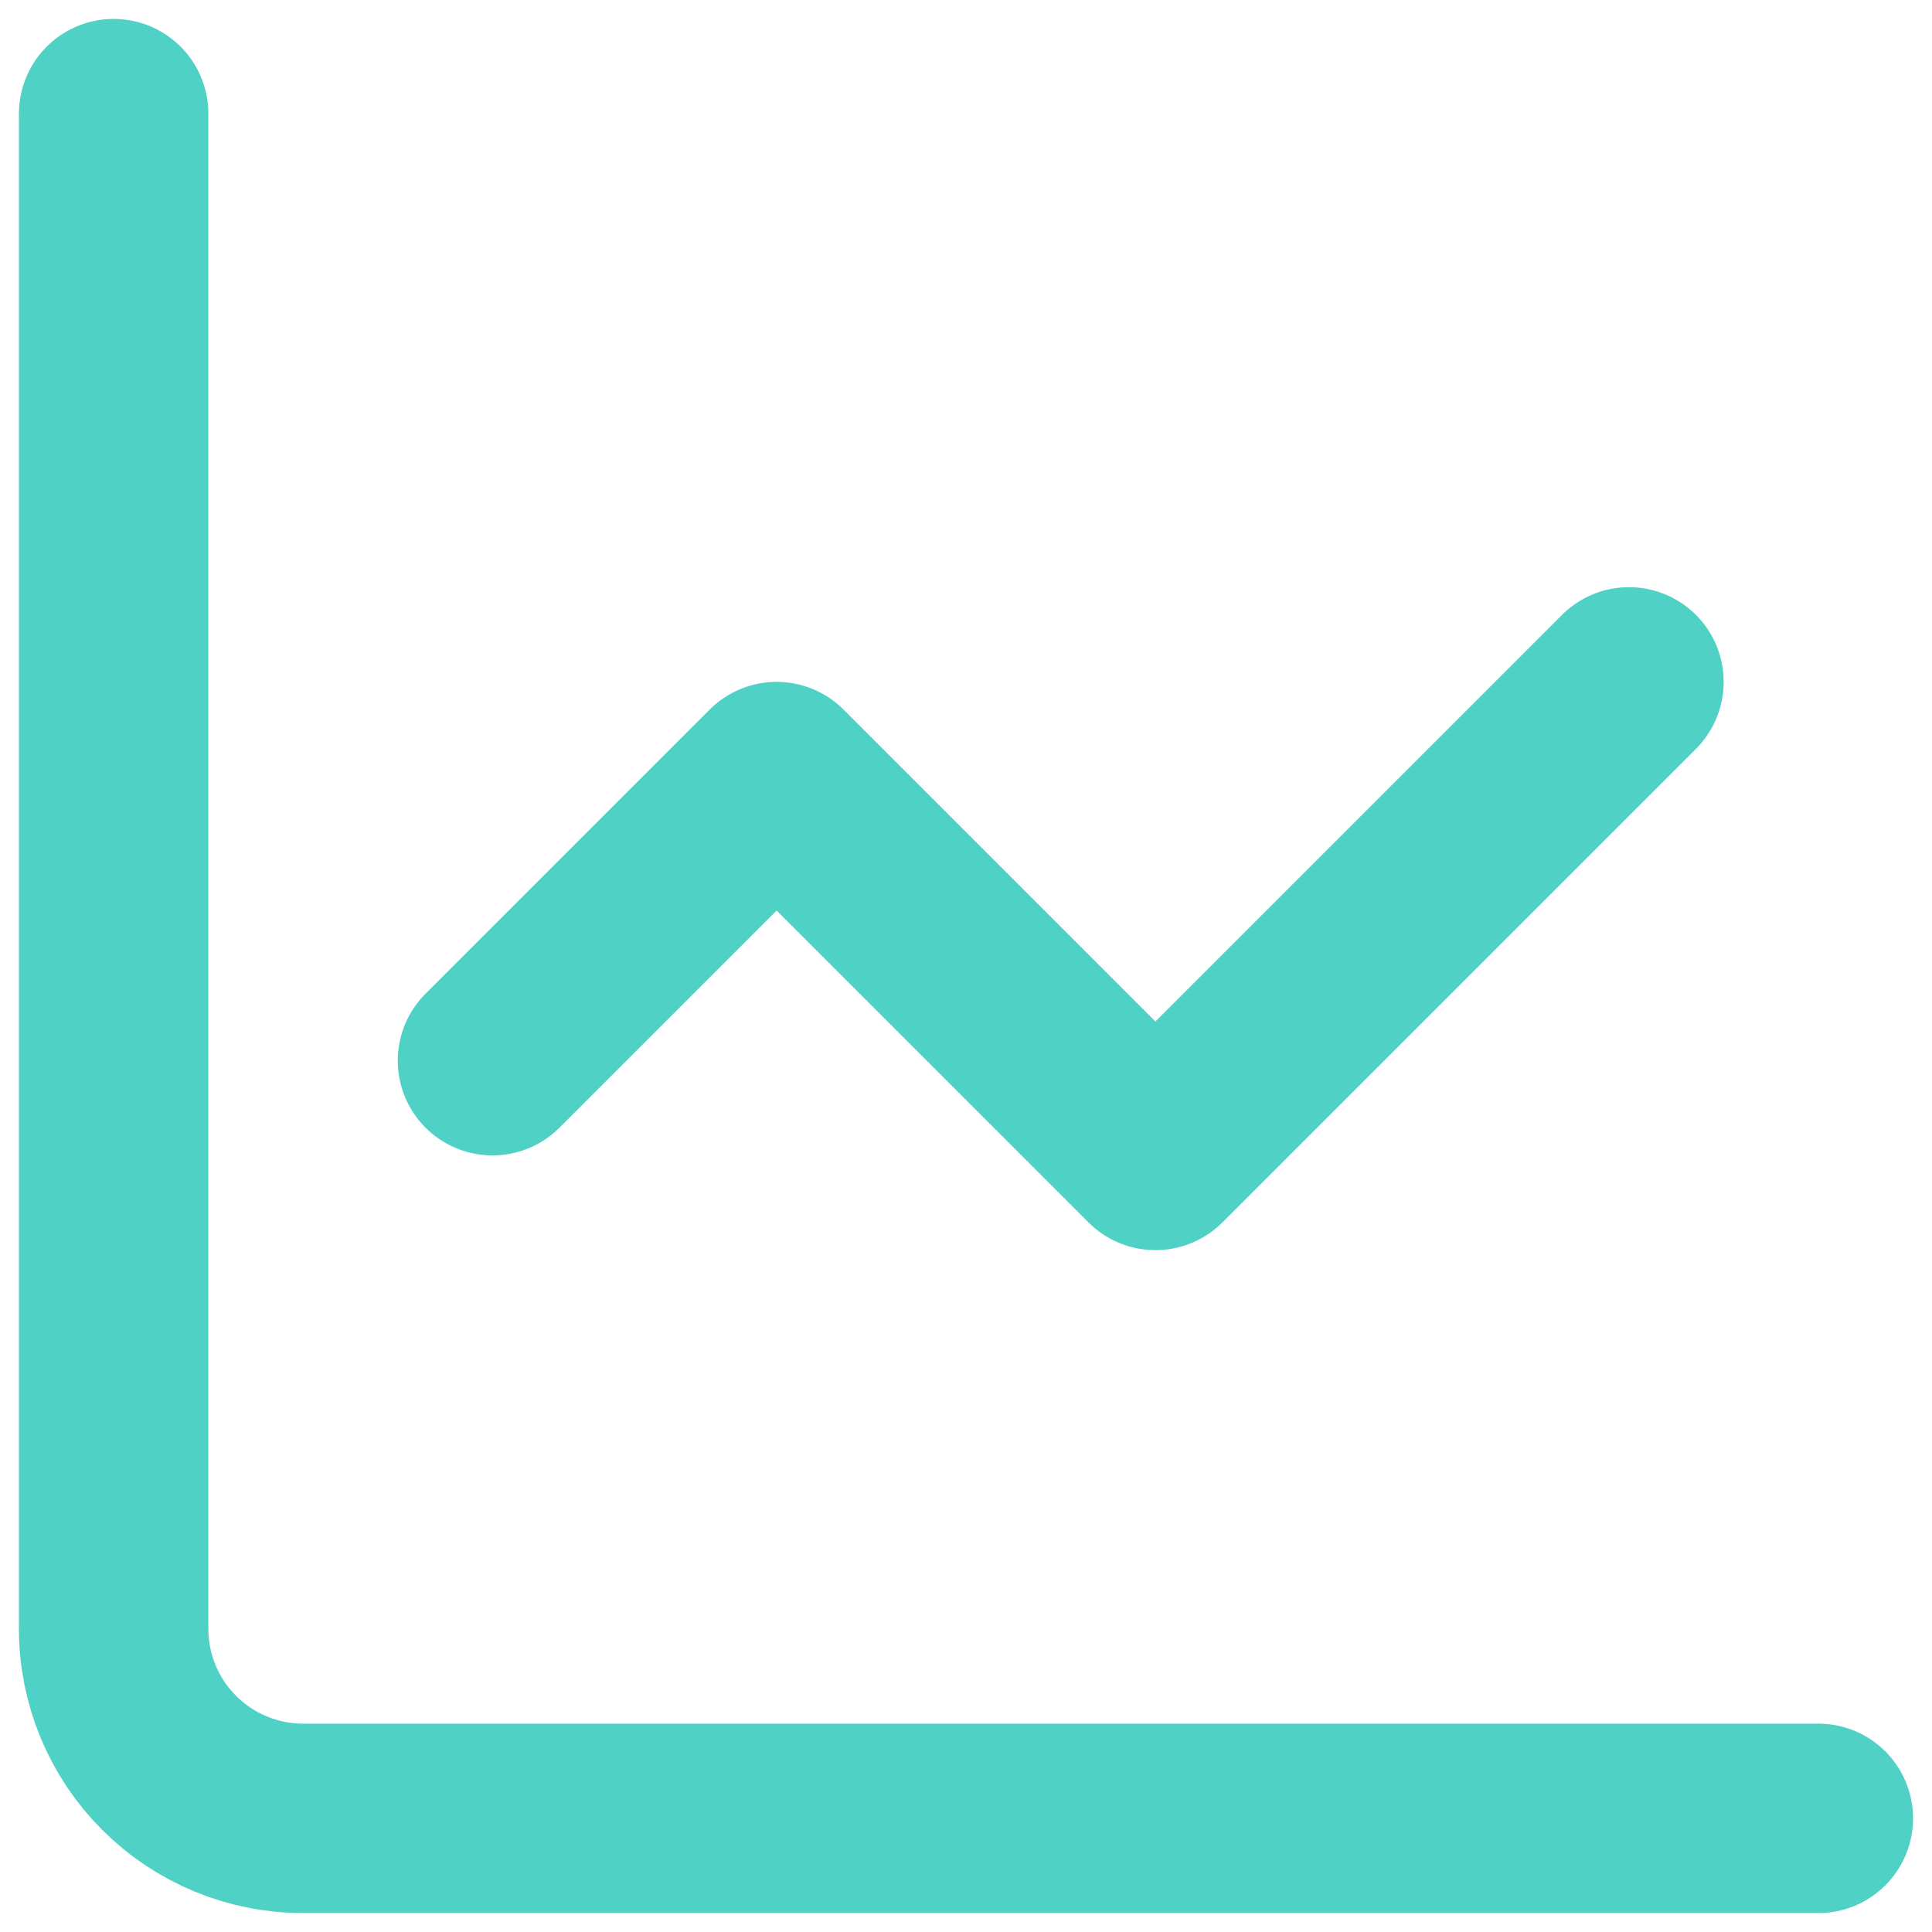 <svg width="68" height="68" viewBox="0 0 68 68" fill="none" xmlns="http://www.w3.org/2000/svg">
<path d="M4 4V57.333C4 59.101 4.702 60.797 5.953 62.047C7.203 63.298 8.899 64 10.667 64H64" stroke="#4FD1C5" stroke-width="6.667" stroke-linecap="round" stroke-linejoin="round"/>
<path d="M57.334 24L40.667 40.667L27.334 27.333L17.334 37.333" stroke="#4FD1C5" stroke-width="6.667" stroke-linecap="round" stroke-linejoin="round"/>
</svg>

